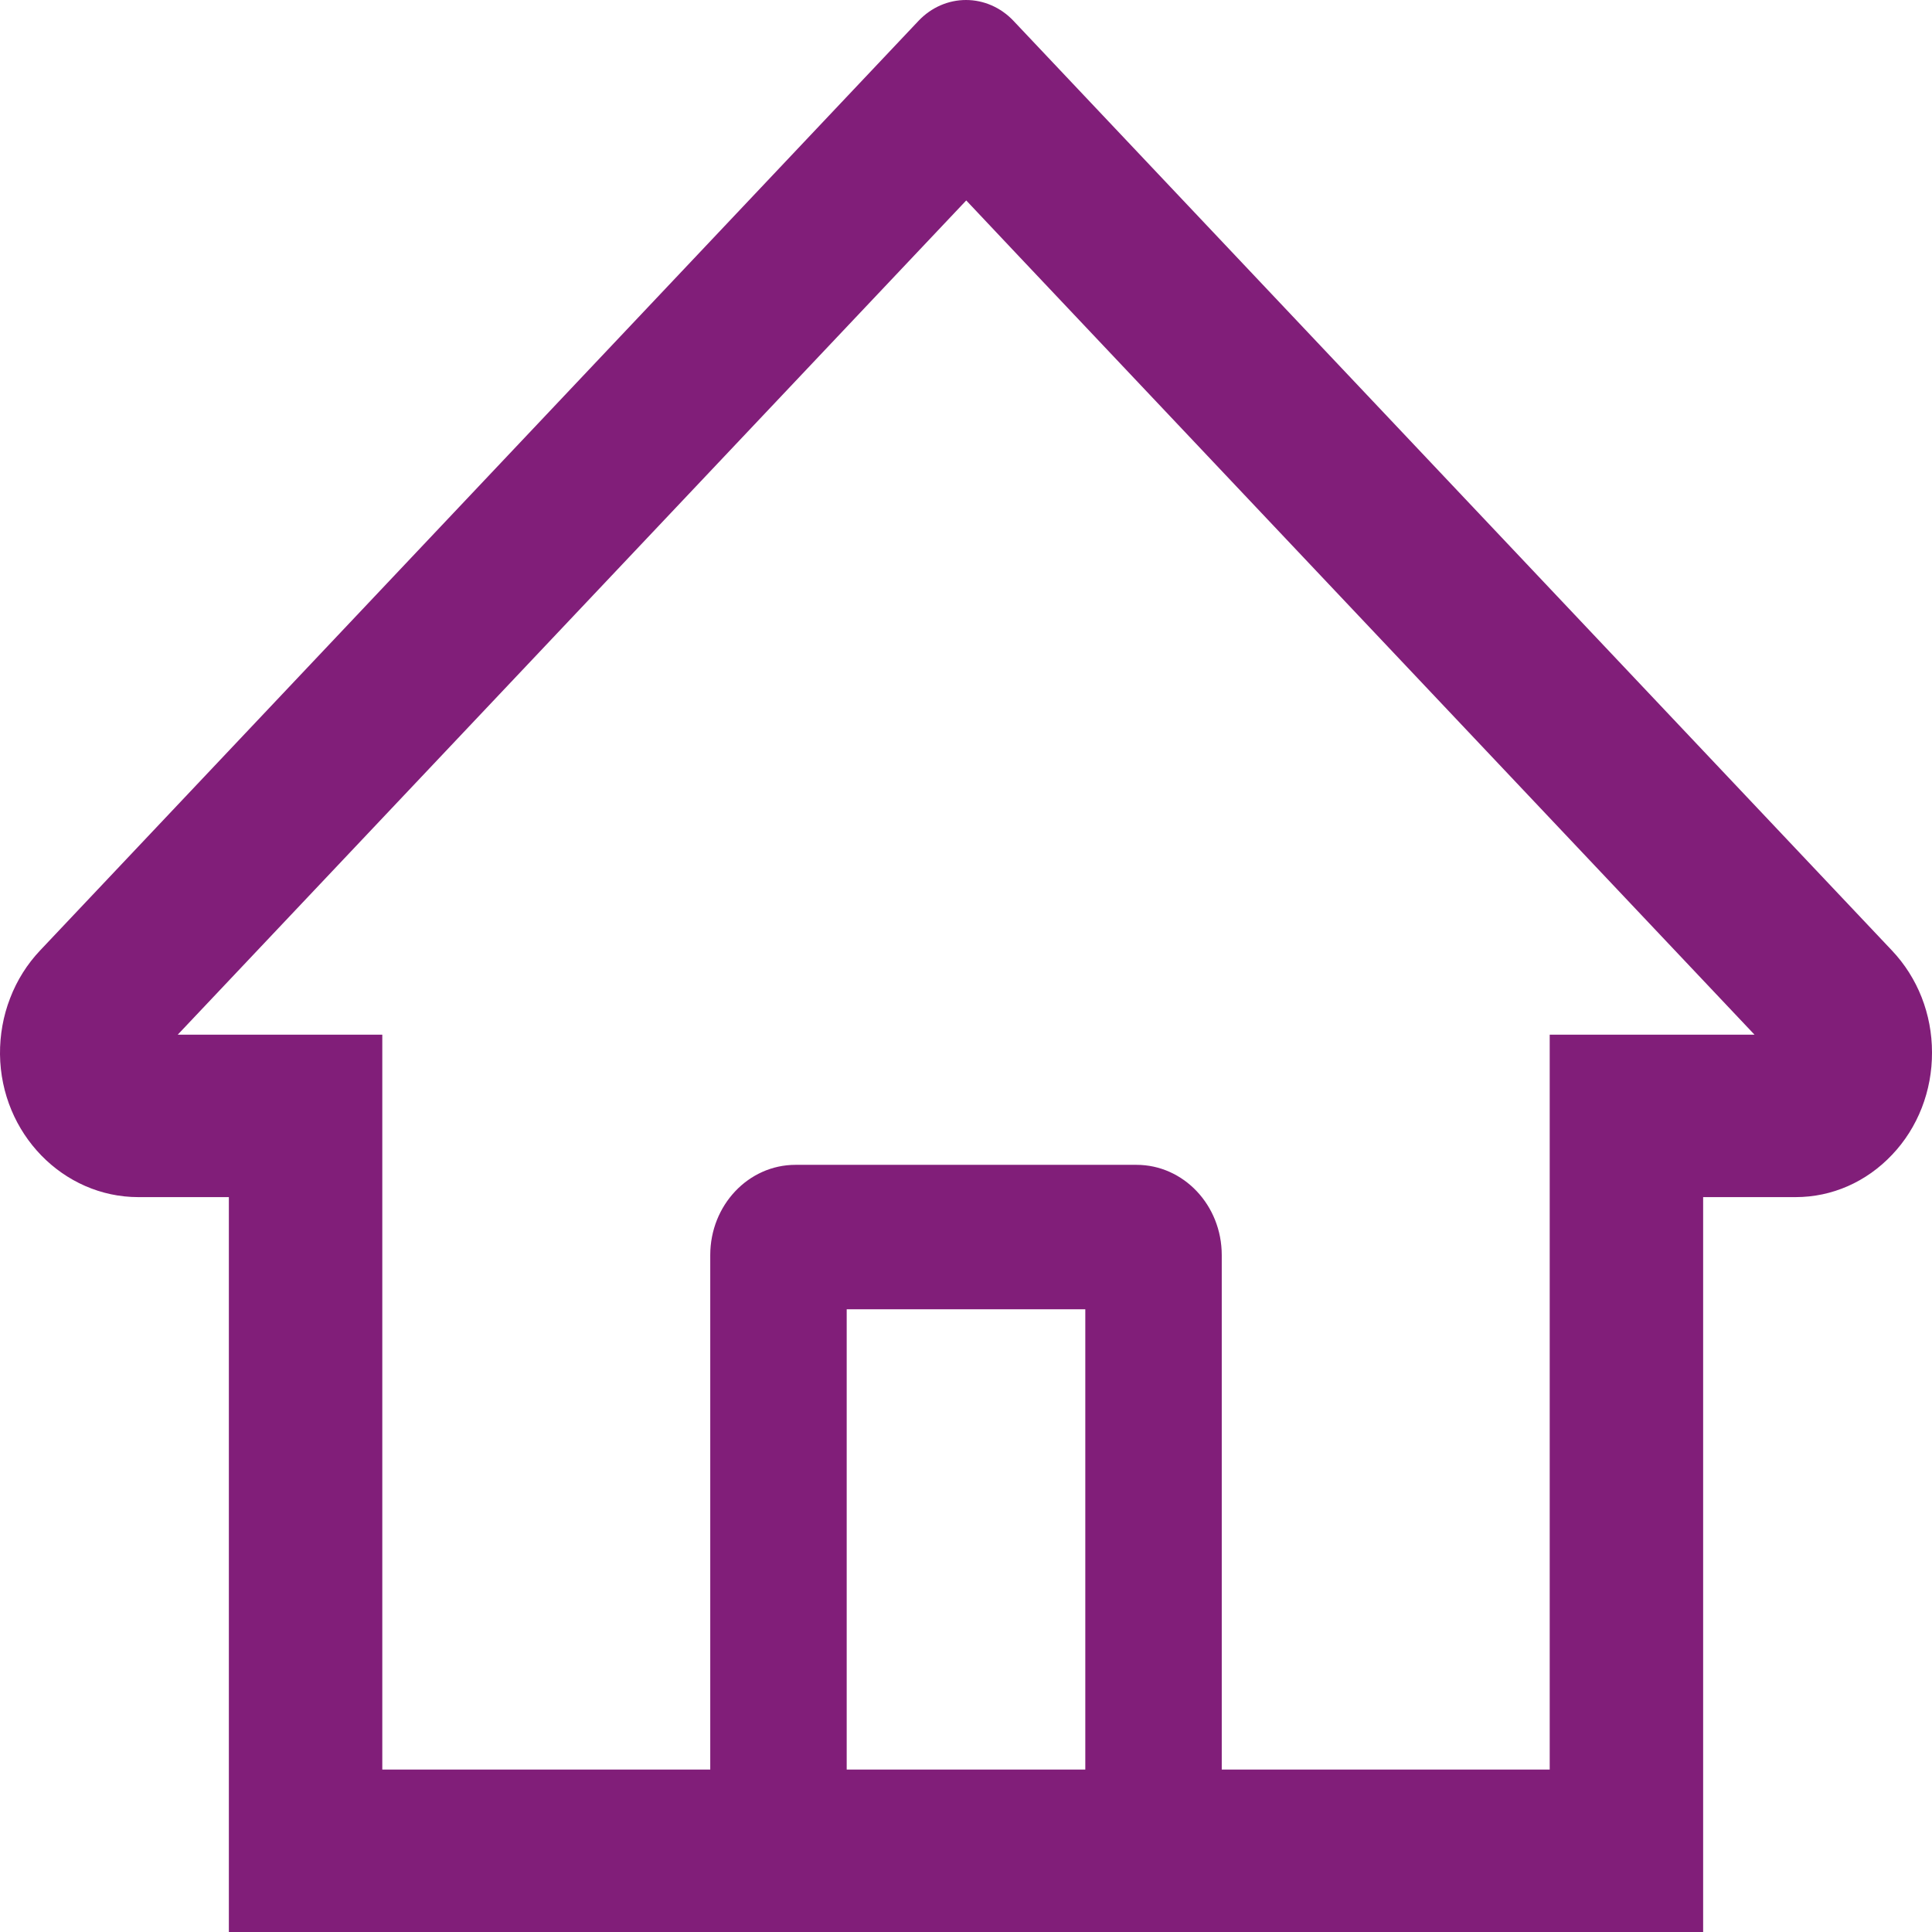<svg width="24" height="24" viewBox="0 0 24 24" fill="none" xmlns="http://www.w3.org/2000/svg">
<path d="M23.502 11.807L13.273 0.982L12.588 0.257C12.431 0.092 12.22 0 12 0C11.78 0 11.569 0.092 11.412 0.257L0.498 11.807C0.338 11.976 0.211 12.177 0.126 12.399C0.04 12.62 -0.002 12.857 0 13.097C0.011 14.083 0.786 14.871 1.718 14.871H2.843V24H21.157V14.871H22.306C22.758 14.871 23.185 14.683 23.505 14.344C23.663 14.178 23.788 13.98 23.873 13.762C23.958 13.544 24.001 13.31 24 13.074C24 12.598 23.823 12.146 23.502 11.807ZM13.482 21.982H10.518V16.264H13.482V21.982ZM19.251 12.853V21.982H15.177V15.591C15.177 14.972 14.703 14.47 14.118 14.47H9.882C9.297 14.47 8.823 14.972 8.823 15.591V21.982H4.749V12.853H2.208L12.003 2.49L12.614 3.138L21.795 12.853H19.251Z" fill="#811E79"/>
</svg>
